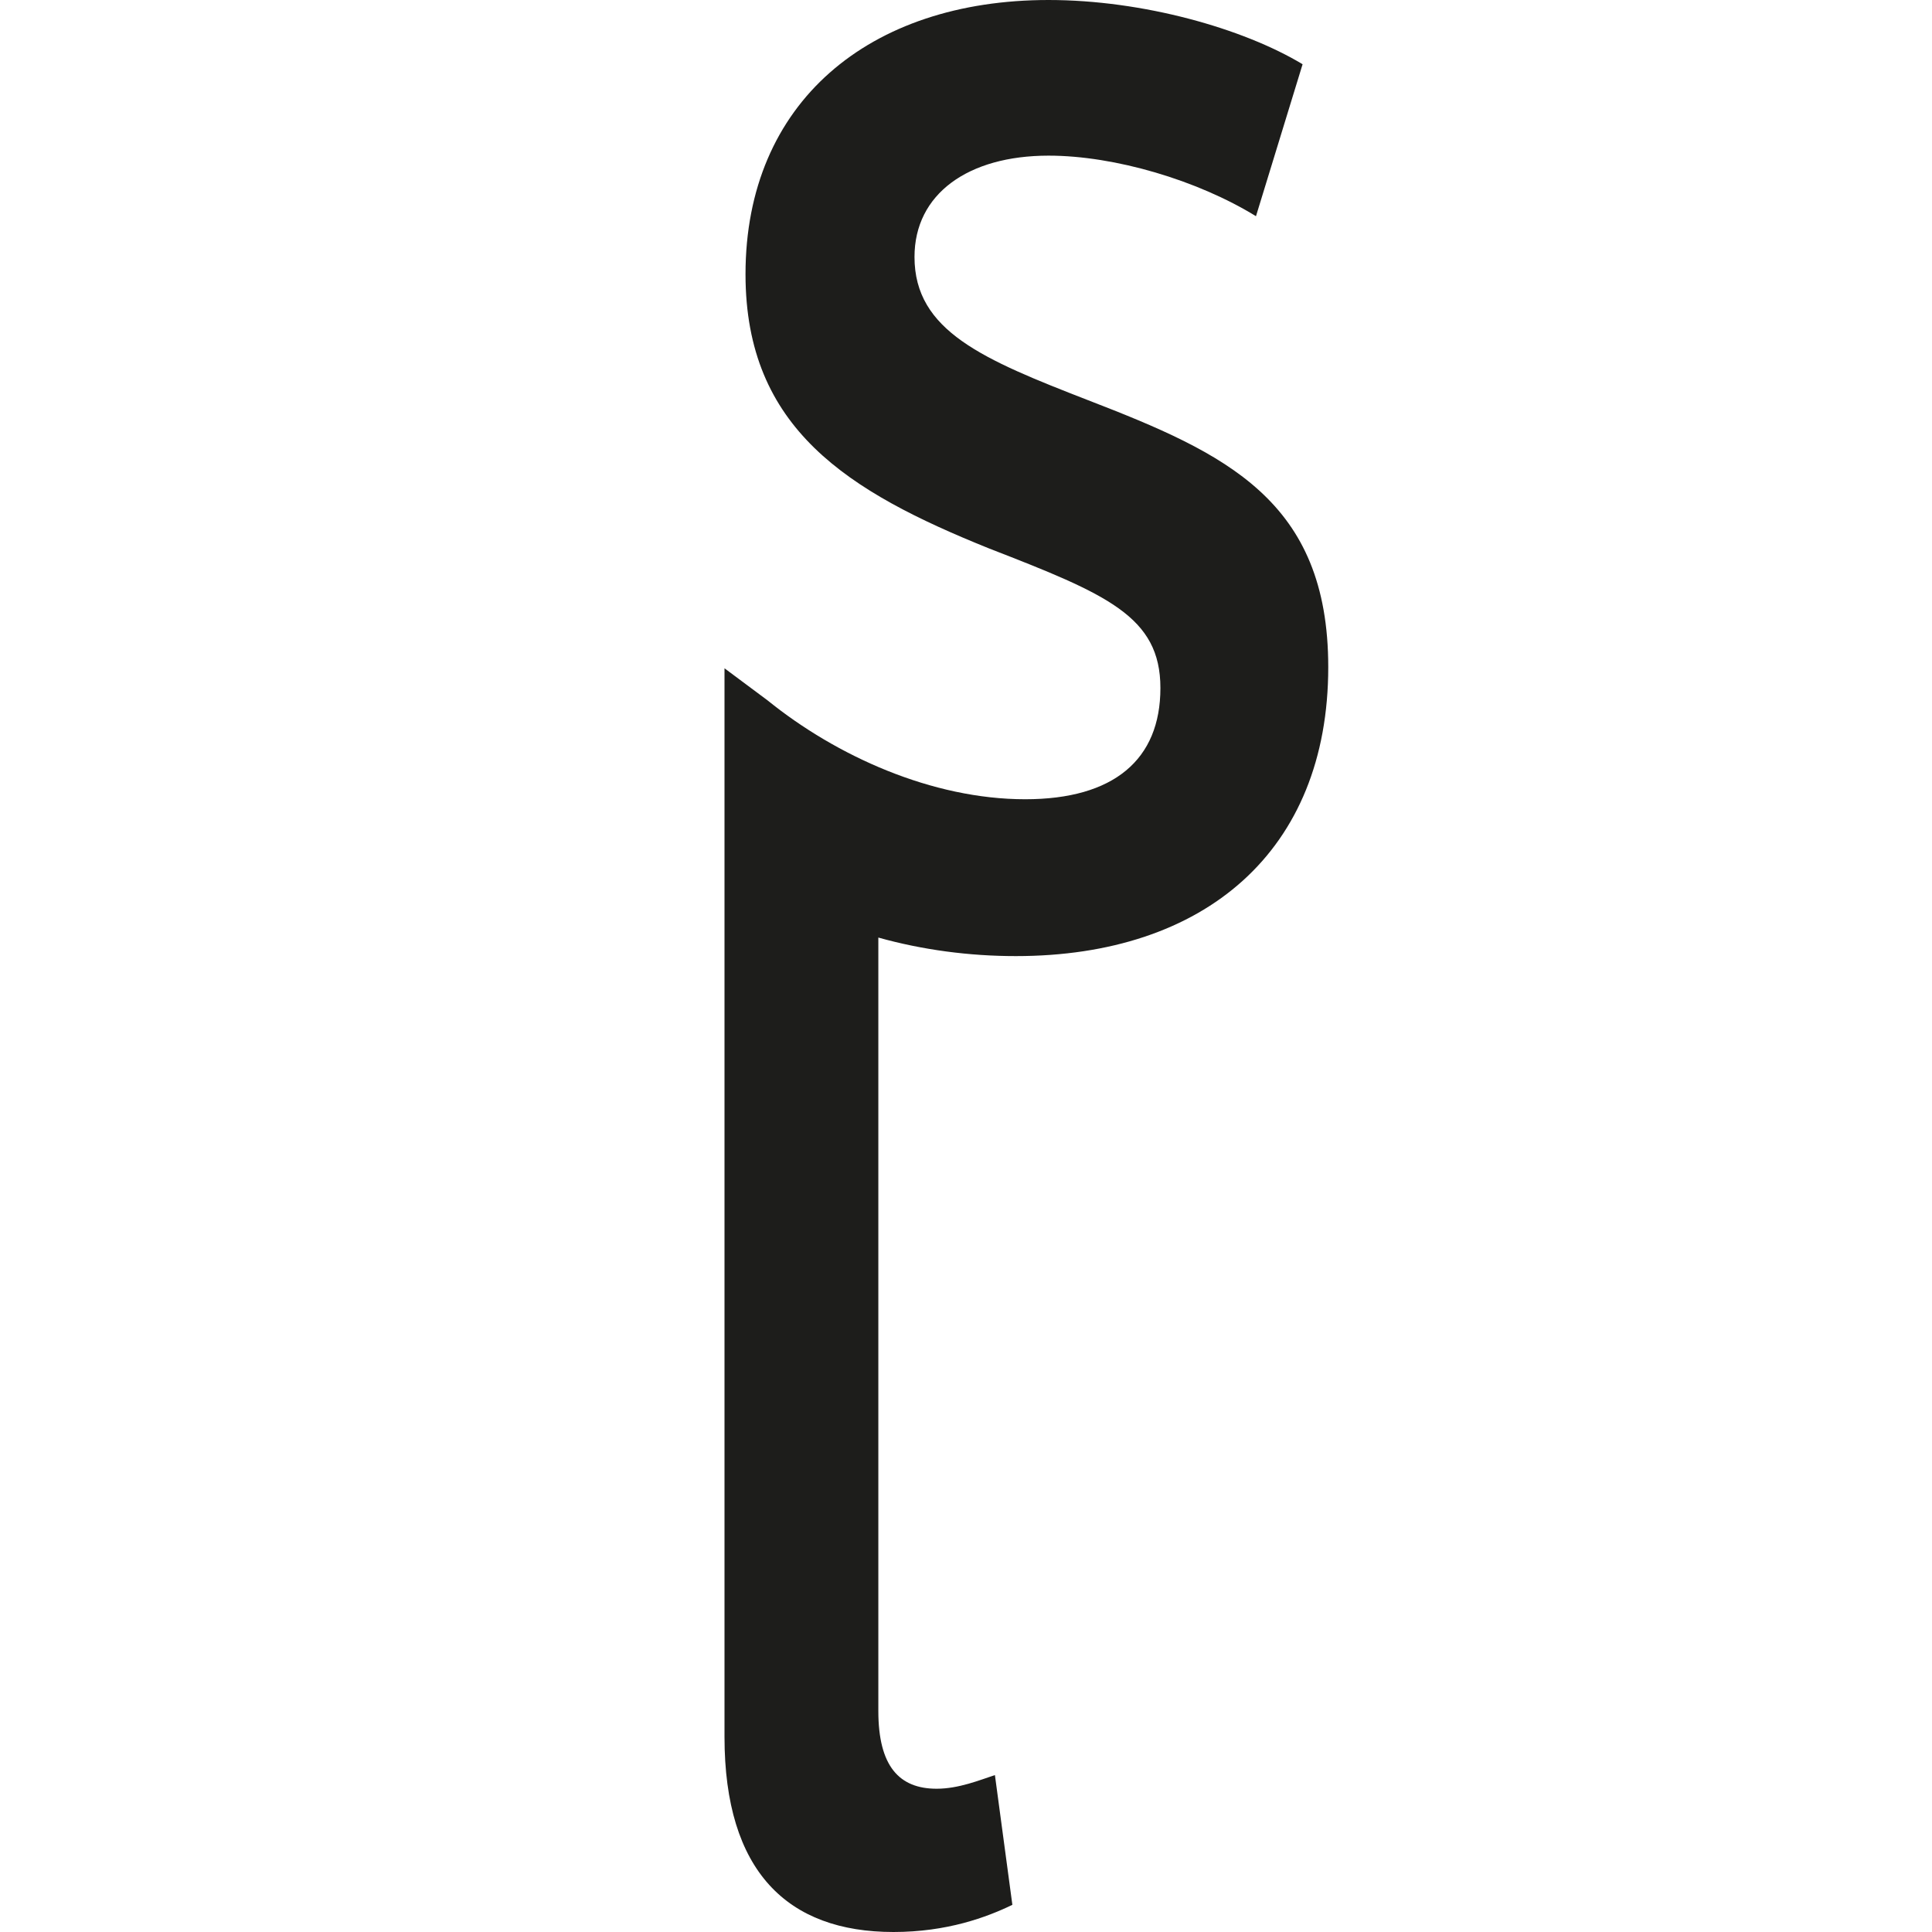 <svg width="32" height="32" viewBox="0 0 32 32" fill="none" xmlns="http://www.w3.org/2000/svg">
<rect width="32" height="32" fill="white"/>
<path d="M18.023 6.629C16.286 5.954 15.147 5.483 15.147 4.256C15.147 3.212 16.035 2.578 17.367 2.578C18.467 2.578 19.838 2.987 20.803 3.581L21.575 1.064C20.591 0.471 18.93 0 17.367 0C14.394 0 12.348 1.698 12.348 4.542C12.348 7.1 14.046 8.143 16.382 9.084C18.332 9.841 19.22 10.21 19.22 11.396C19.22 12.583 18.448 13.238 16.981 13.238C15.436 13.238 13.853 12.522 12.714 11.601L12 11.069V28.767C12 30.997 13.043 32 14.799 32C15.687 32 16.344 31.755 16.768 31.55L16.479 29.401C16.228 29.483 15.88 29.627 15.514 29.627C14.896 29.627 14.548 29.258 14.548 28.338V15.529C15.282 15.734 16.054 15.836 16.826 15.836C19.954 15.836 22 14.097 22 11.049C22 8.286 20.301 7.509 18.023 6.629Z" fill="#1D1D1B"/>
</svg>

